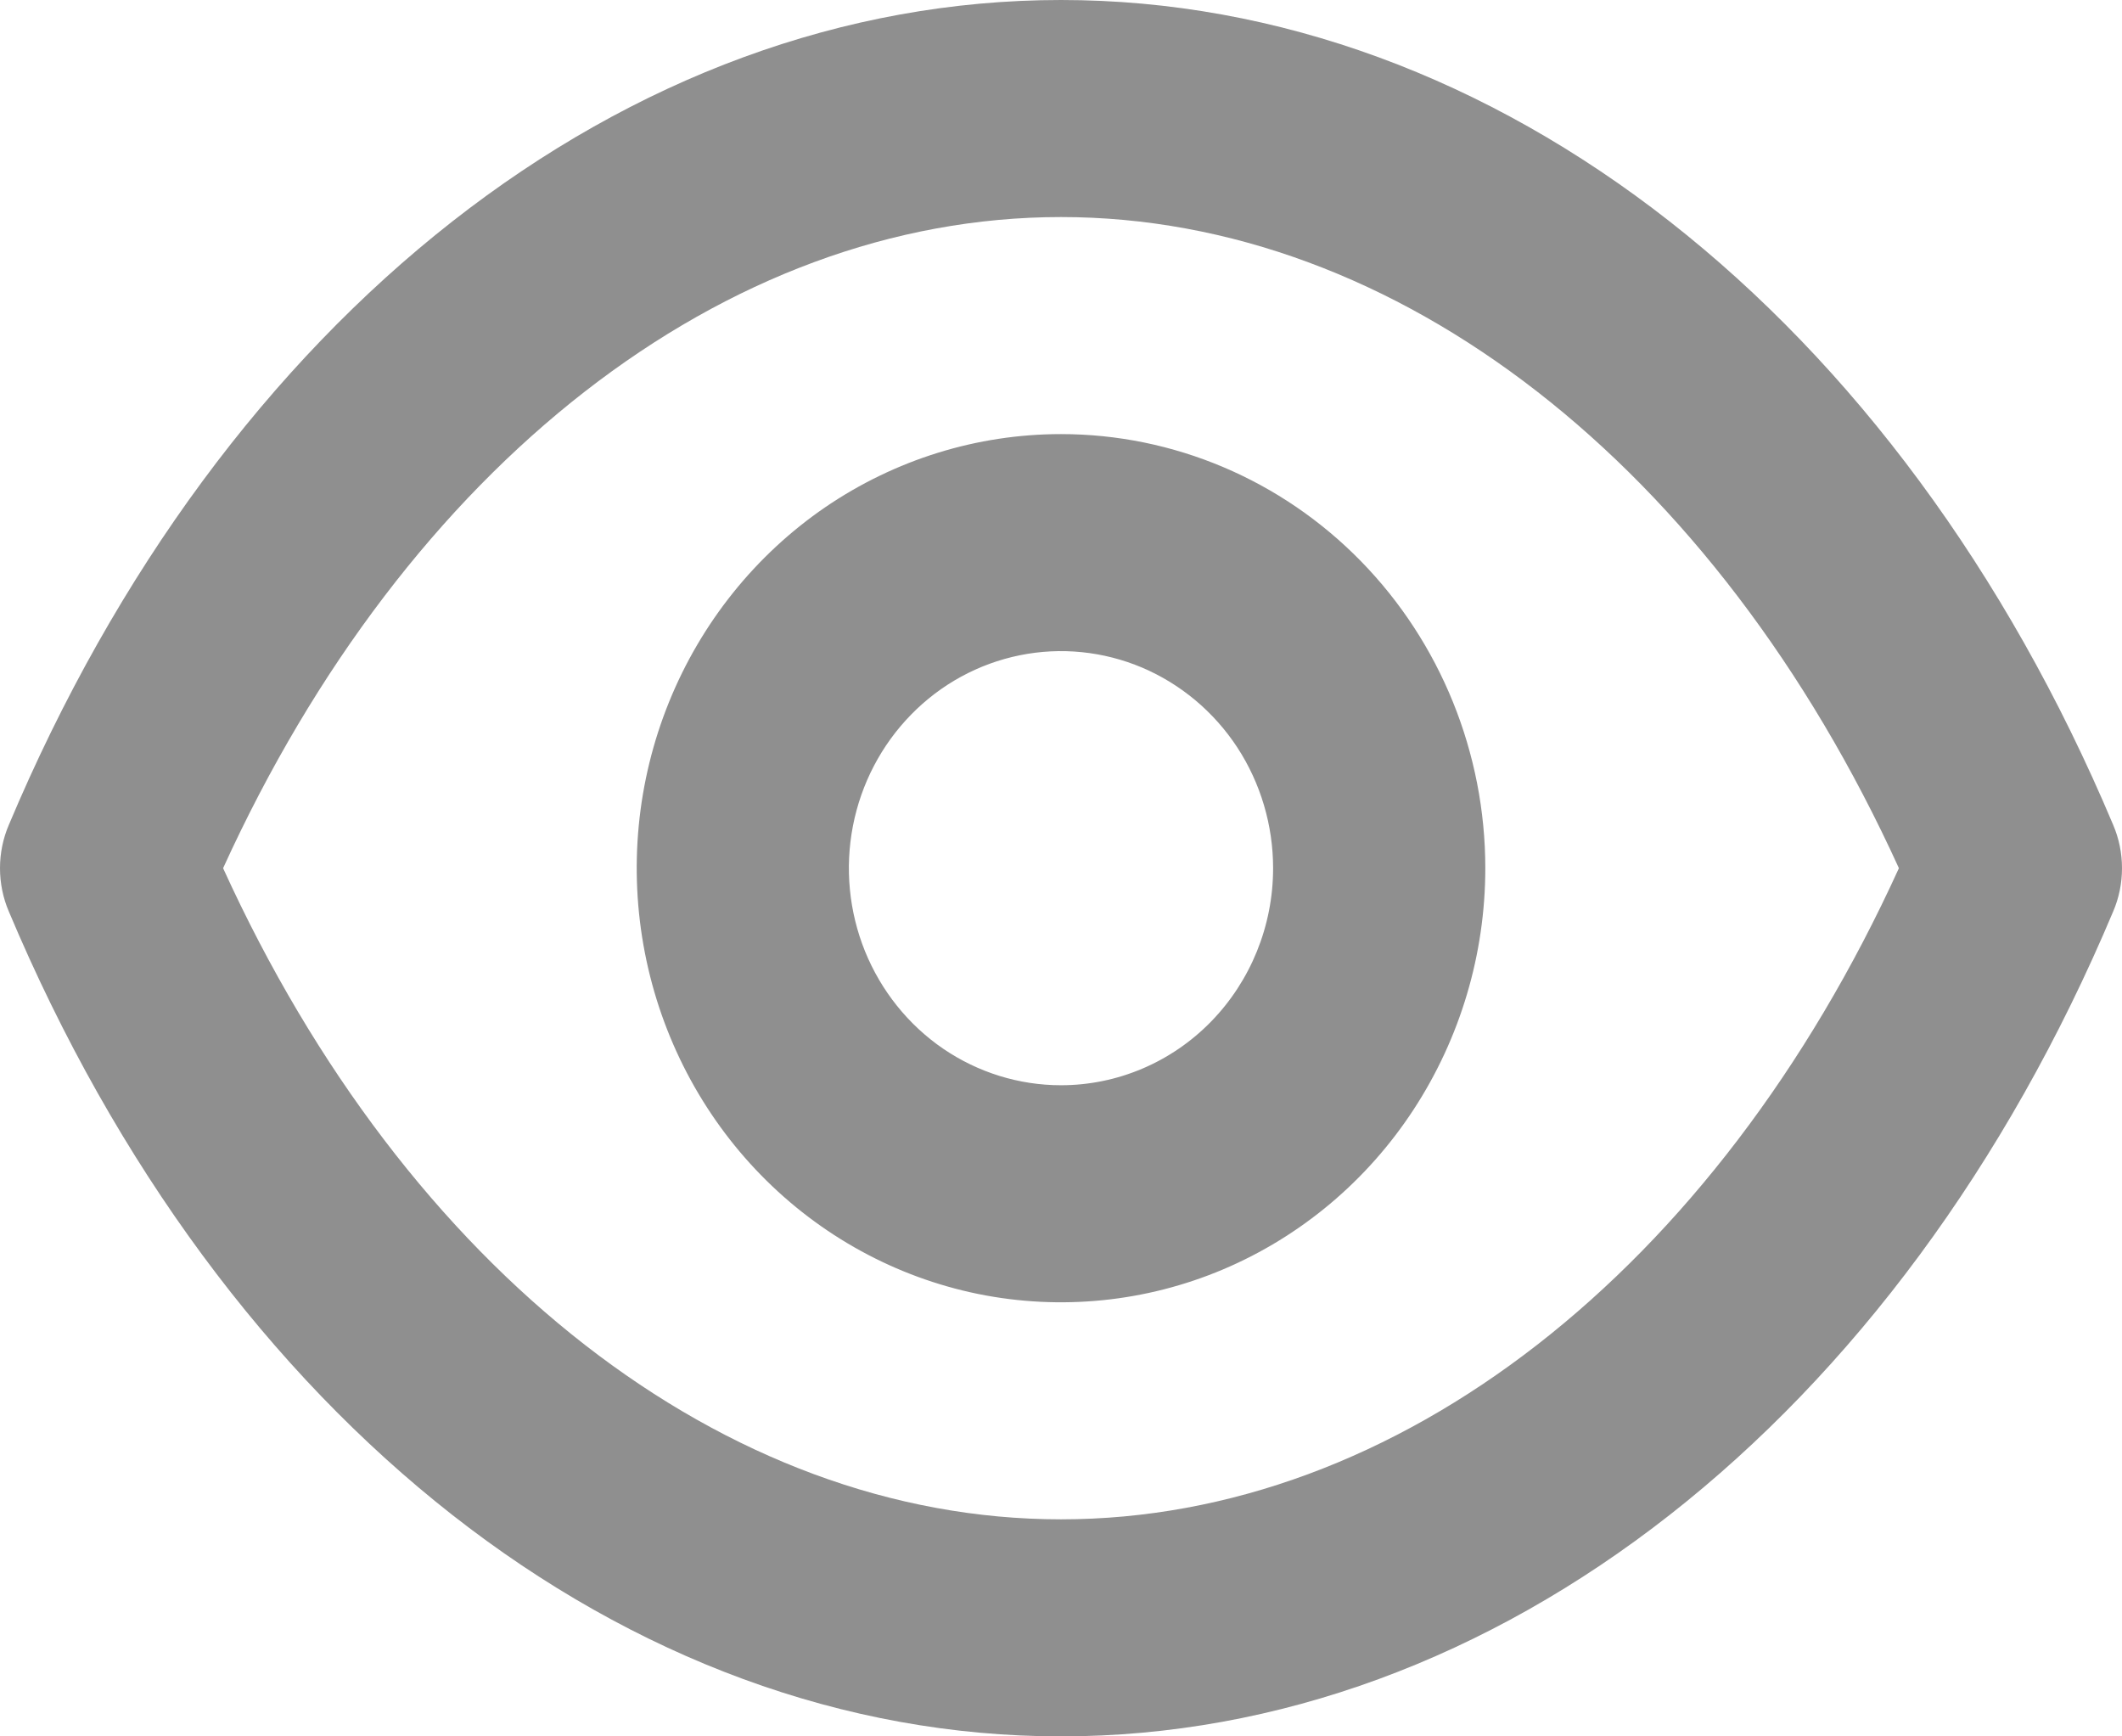 <svg width="22" height="18" viewBox="0 0 22 18" fill="none" xmlns="http://www.w3.org/2000/svg">
<path d="M21.908 8.55C19.687 3.274 15.508 0 11 0C6.492 0 2.313 3.274 0.092 8.55C0.031 8.692 0 8.845 0 9C0 9.155 0.031 9.308 0.092 9.45C2.313 14.726 6.492 18 11 18C15.508 18 19.687 14.726 21.908 9.45C21.969 9.308 22 9.155 22 9C22 8.845 21.969 8.692 21.908 8.55ZM11 15.75C7.514 15.75 4.215 13.174 2.313 9C4.215 4.826 7.514 2.25 11 2.25C14.486 2.25 17.785 4.826 19.687 9C17.785 13.174 14.486 15.75 11 15.75ZM11 4.5C10.13 4.5 9.28 4.764 8.556 5.258C7.833 5.753 7.269 6.456 6.936 7.278C6.603 8.1 6.516 9.005 6.686 9.878C6.856 10.751 7.275 11.553 7.89 12.182C8.505 12.811 9.289 13.24 10.142 13.414C10.995 13.587 11.88 13.498 12.683 13.158C13.487 12.817 14.174 12.24 14.657 11.5C15.14 10.76 15.399 9.89 15.399 9C15.399 7.807 14.935 6.662 14.11 5.818C13.285 4.974 12.166 4.5 11 4.5ZM11 11.25C10.565 11.25 10.14 11.118 9.778 10.871C9.417 10.624 9.135 10.272 8.968 9.861C8.802 9.45 8.758 8.998 8.843 8.561C8.928 8.125 9.137 7.724 9.445 7.409C9.752 7.094 10.144 6.88 10.571 6.793C10.998 6.706 11.44 6.751 11.842 6.921C12.243 7.092 12.587 7.38 12.829 7.75C13.07 8.12 13.199 8.555 13.199 9C13.199 9.597 12.967 10.169 12.555 10.591C12.143 11.013 11.583 11.25 11 11.25Z" fill="#8F8F8F"/>
</svg>
